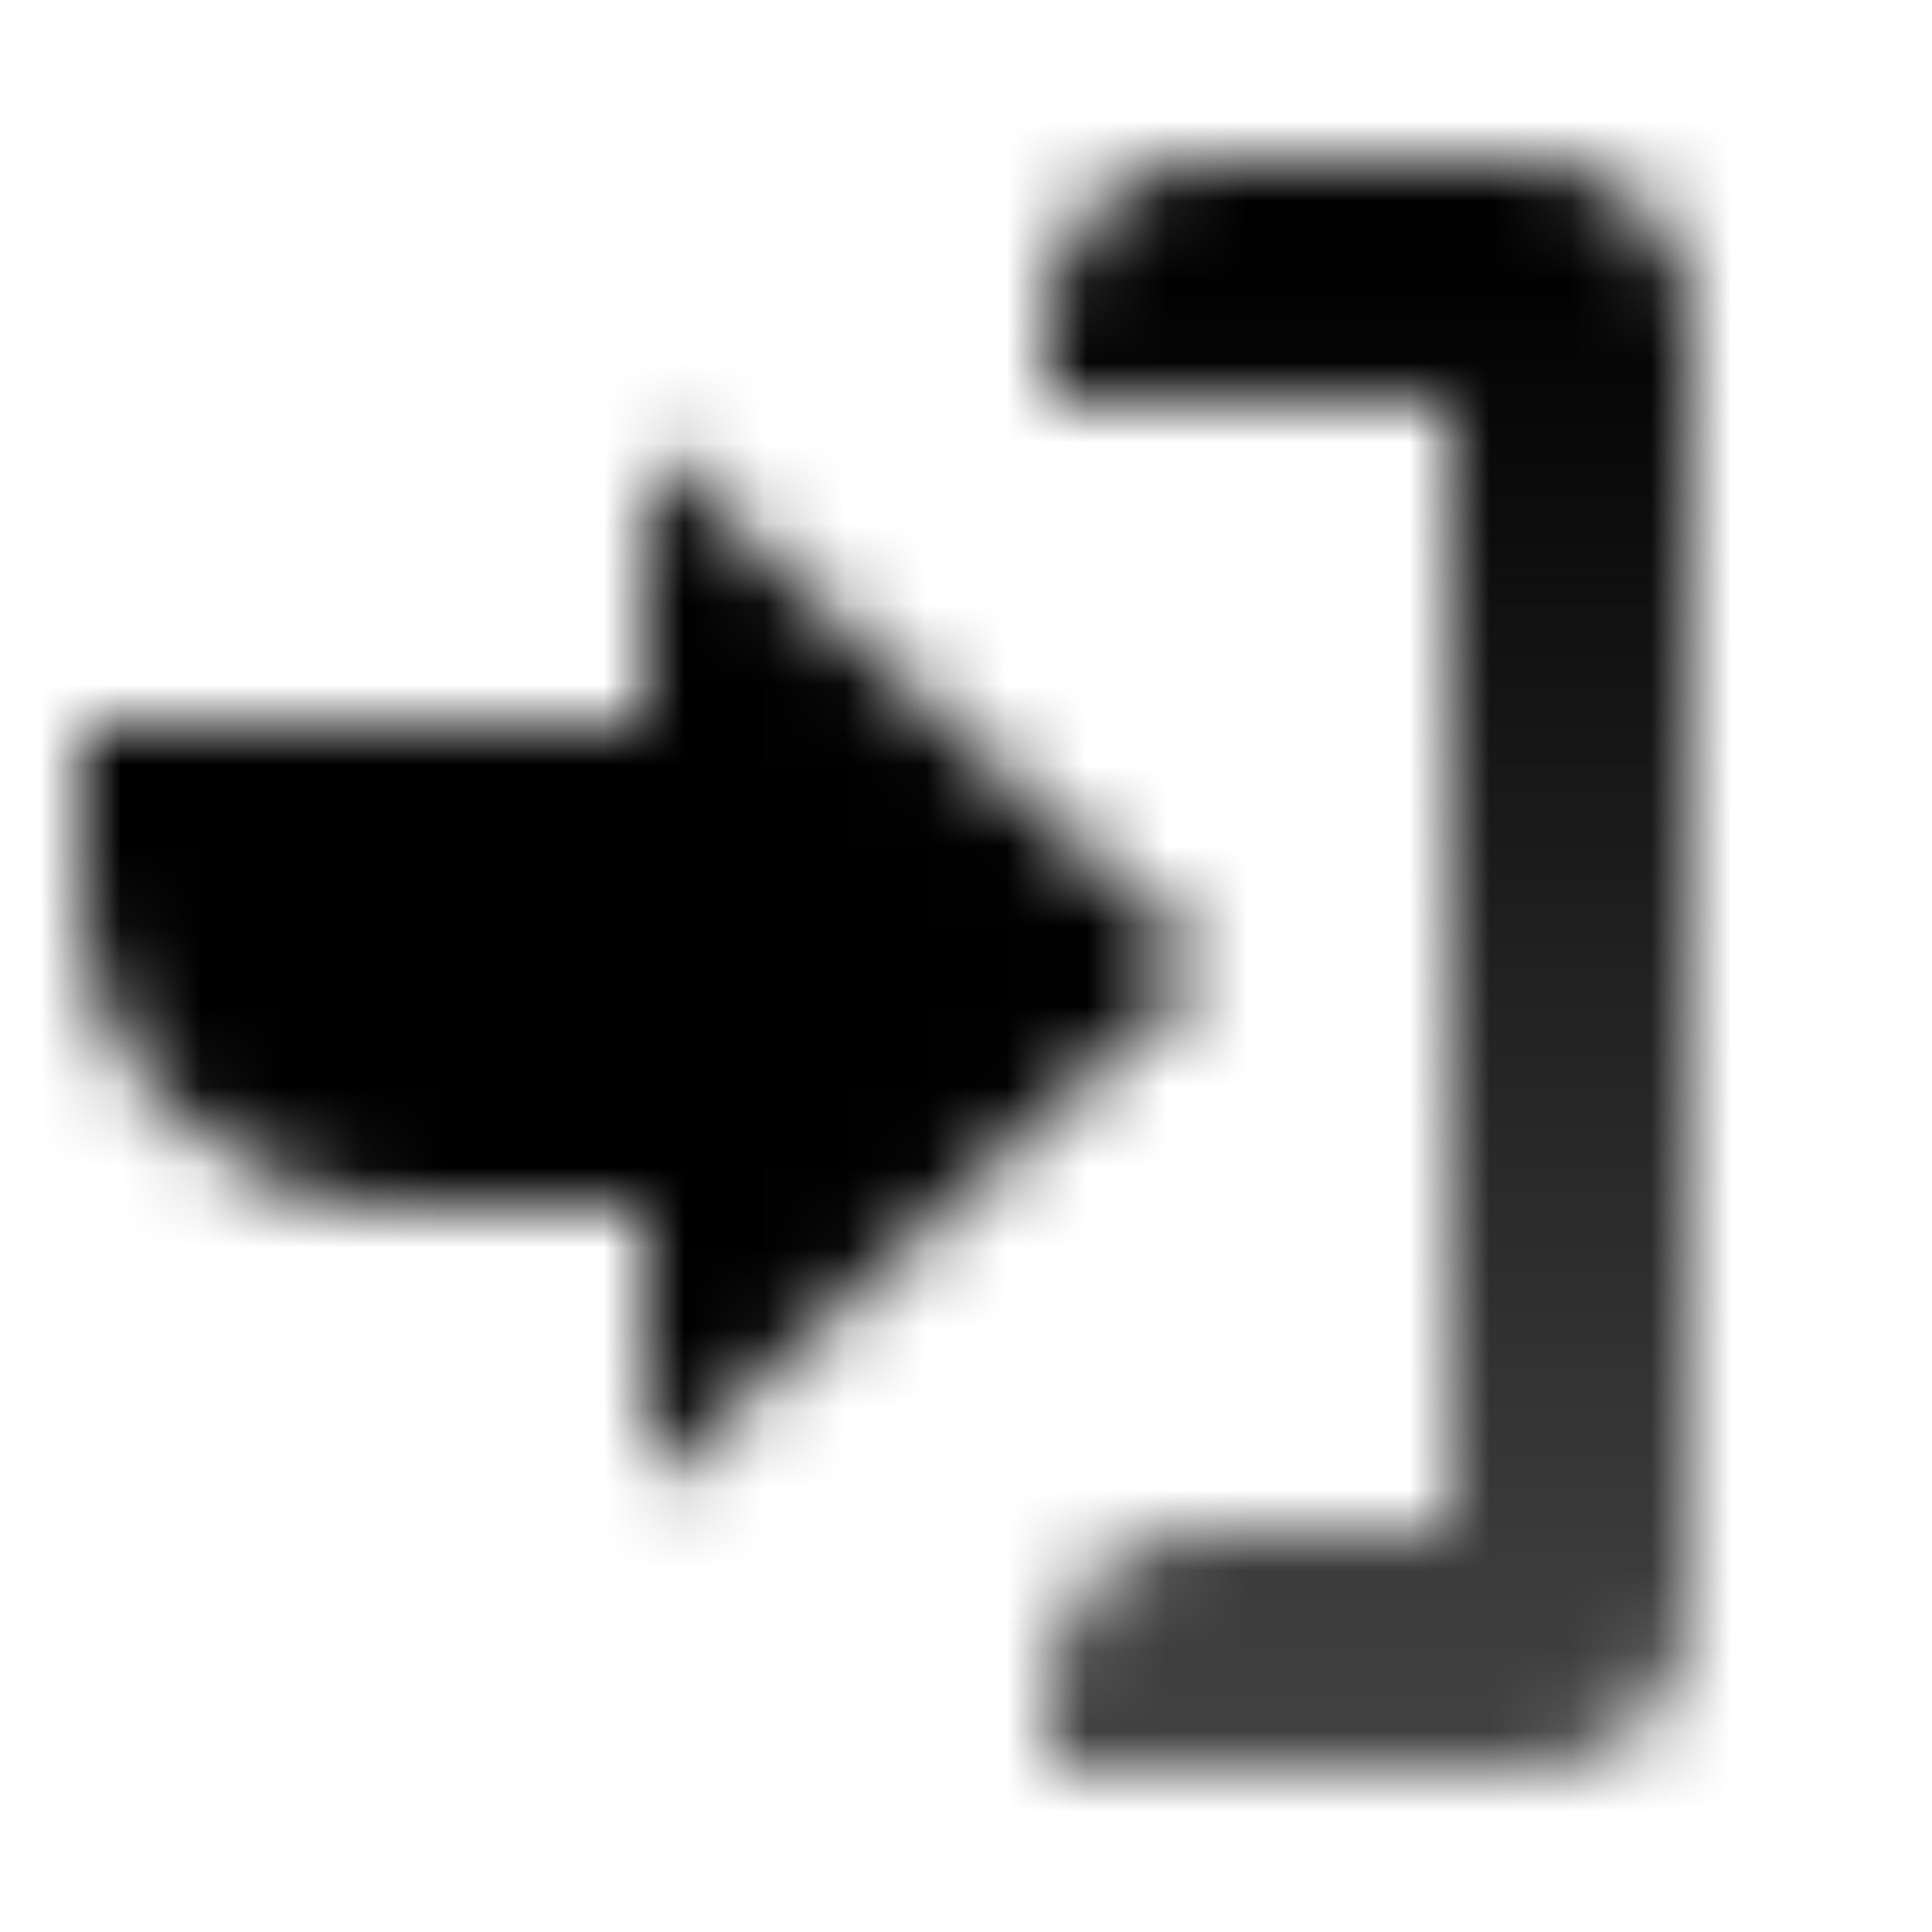 <svg width="24" height="24" viewBox="0 0 24 24" fill="none" xmlns="http://www.w3.org/2000/svg">
<mask id="mask0_26_20596" style="mask-type:alpha" maskUnits="userSpaceOnUse" x="1" y="2" width="20" height="20">
<path d="M15 19C13.895 19 13 19.895 13 21L13 22L19 22C20.105 22 21 21.105 21 20L21 4C21 2.895 20.105 2 19 2L15 2C13.895 2 13 2.895 13 4L13 5L18 5L18 19L15 19Z" fill="url(#paint0_linear_26_20596)"/>
<path d="M8 5.5V9H1L1 11C1 13.209 2.791 15 5 15H8V18.5L15 12L8 5.5Z" fill="black"/>
</mask>
<g mask="url(#mask0_26_20596)">
<path d="M0 0H24V24H0V0Z" fill="black" fill-opacity="1"/>
</g>
<defs>
<linearGradient id="paint0_linear_26_20596" x1="17.5" y1="3.111" x2="17.5" y2="20.889" gradientUnits="userSpaceOnUse">
<stop/>
<stop offset="1" stop-opacity="0.75"/>
</linearGradient>
</defs>
</svg>
